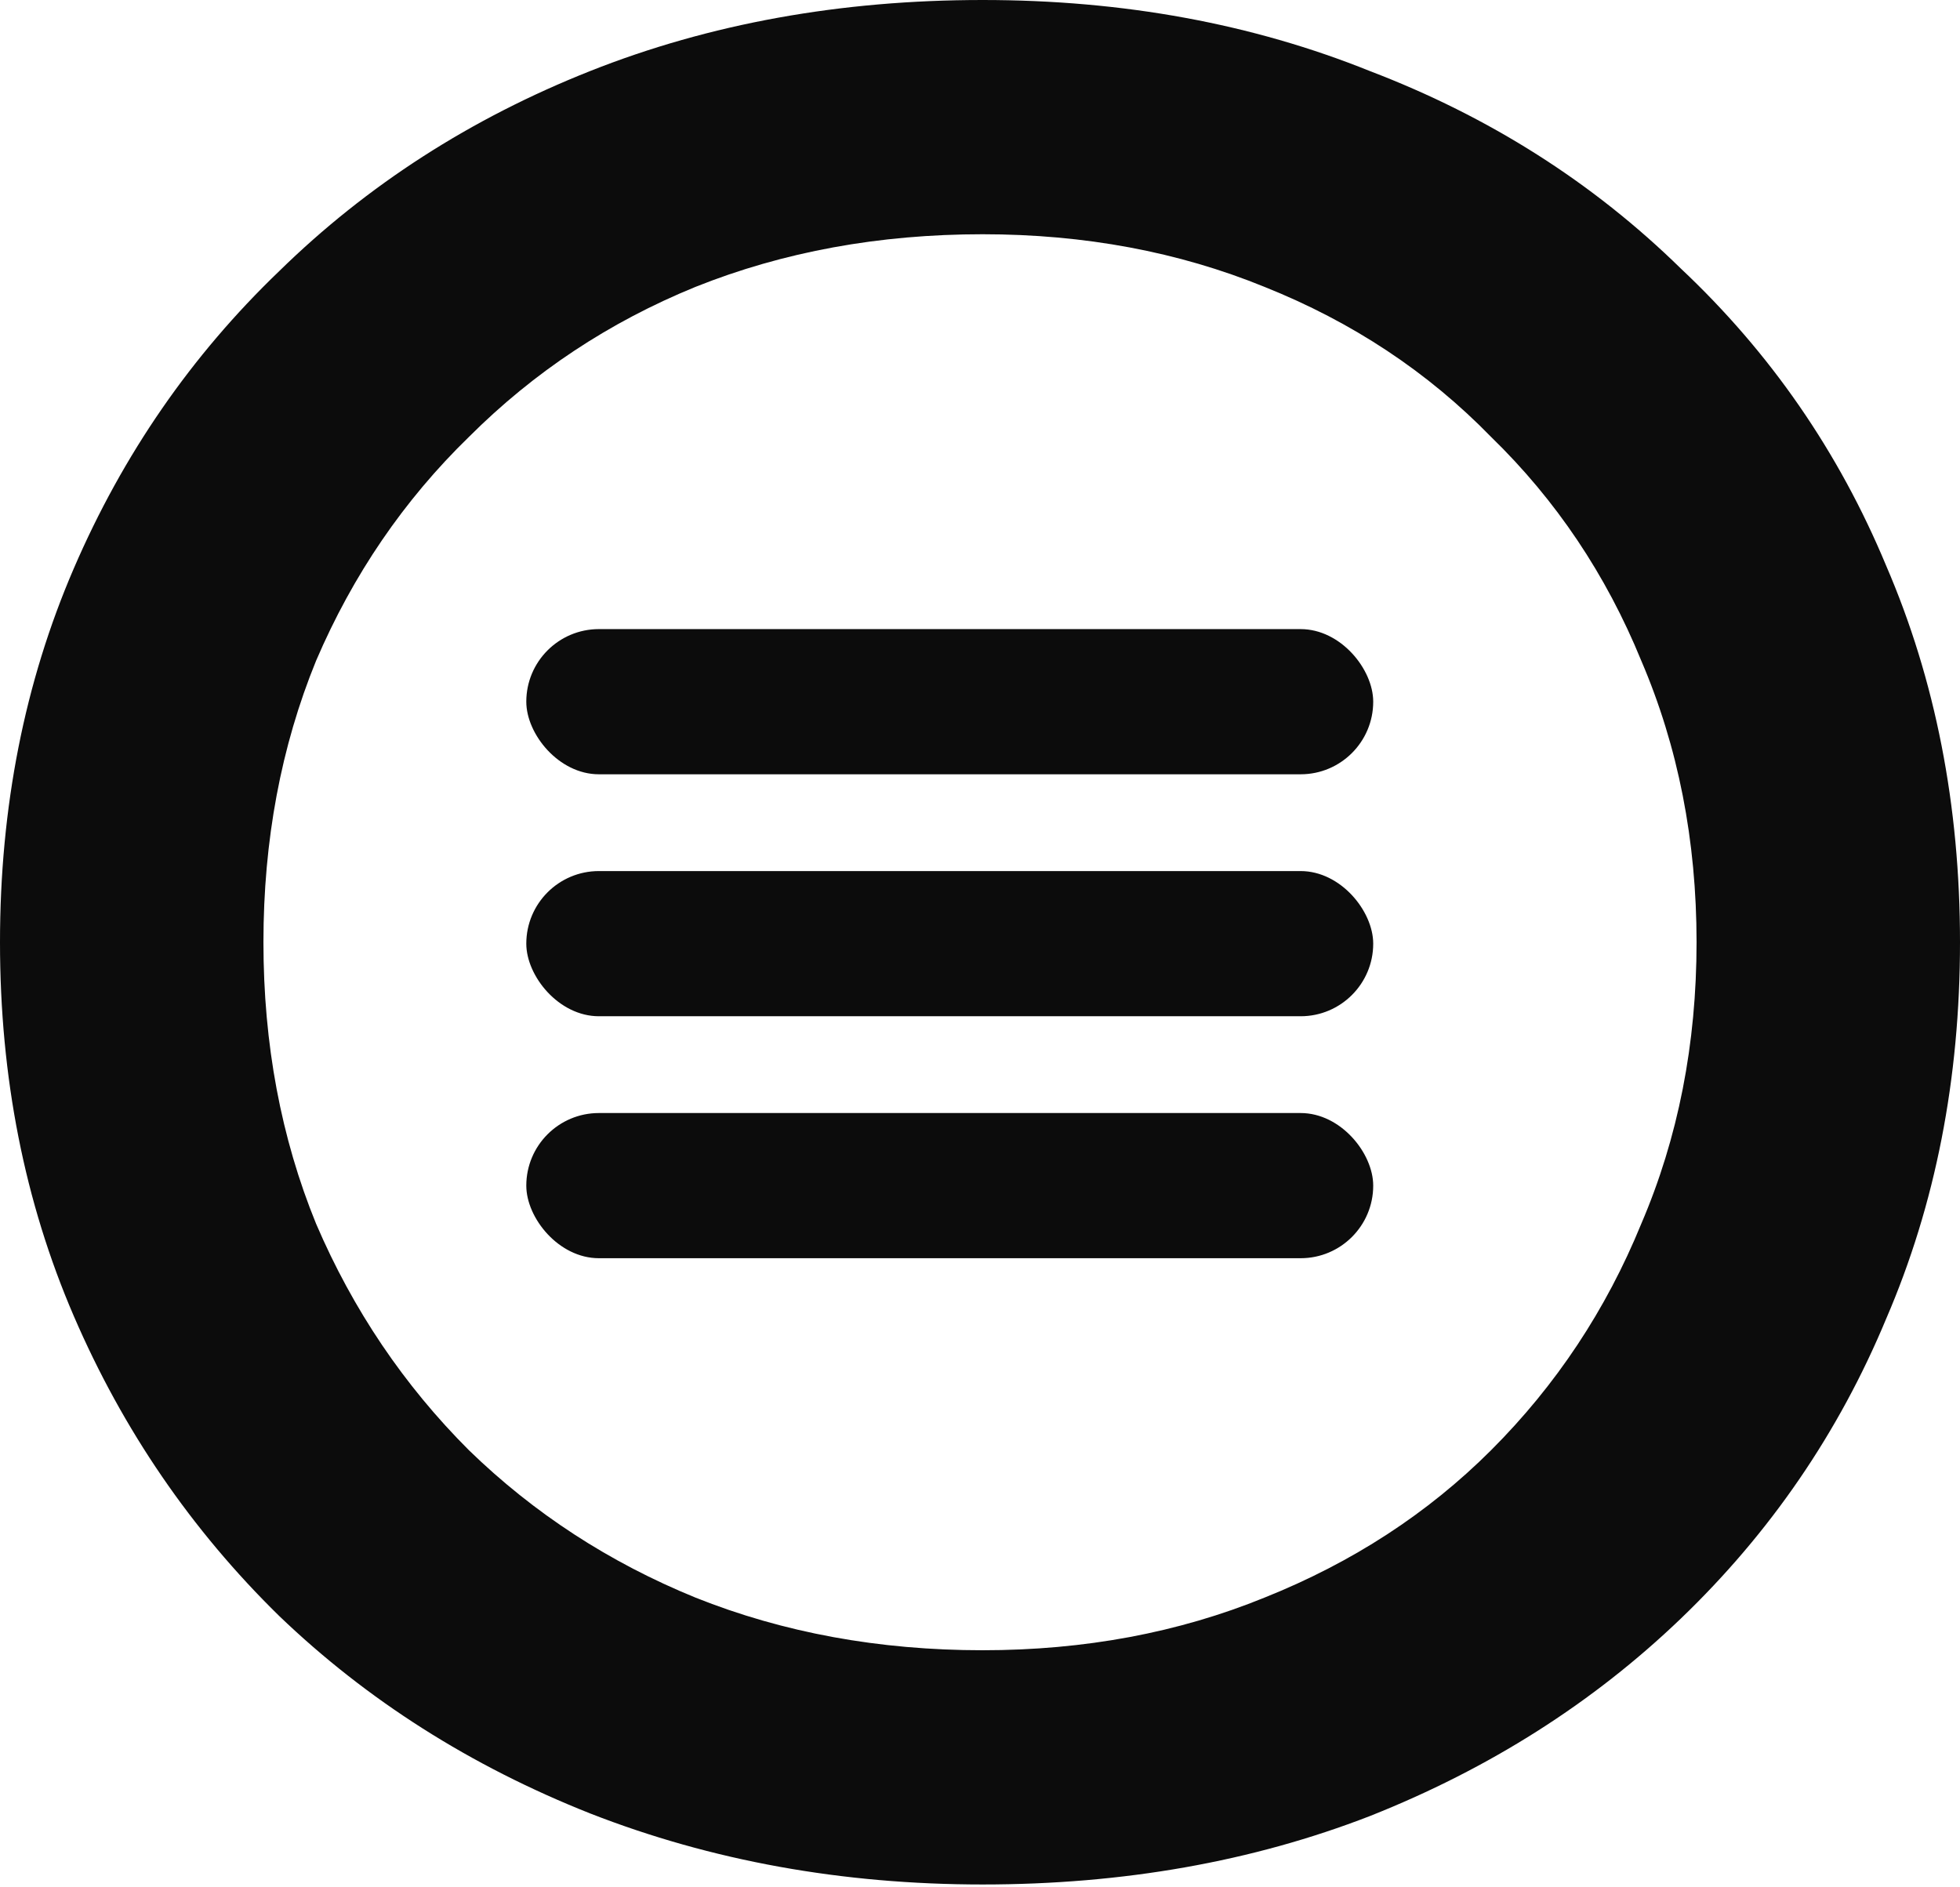 <svg width="324" height="312" viewBox="0 0 324 312" fill="none" xmlns="http://www.w3.org/2000/svg">
<path d="M162.435 311.531C139.21 311.531 117.581 307.616 97.548 299.784C77.806 291.952 60.677 281.074 46.161 267.151C31.645 252.938 20.323 236.404 12.194 217.55C4.065 198.696 0 178.101 0 155.766C0 133.431 4.065 112.836 12.194 93.982C20.323 75.127 31.645 58.739 46.161 44.815C60.677 30.602 77.806 19.579 97.548 11.748C117.29 3.916 138.919 0 162.435 0C185.661 0 207 3.916 226.452 11.748C246.194 19.289 263.323 30.167 277.839 44.38C292.645 58.303 303.968 74.692 311.806 93.546C319.935 112.401 324 133.141 324 155.766C324 178.391 319.935 199.131 311.806 217.985C303.968 236.839 292.645 253.373 277.839 267.586C263.323 281.51 246.194 292.387 226.452 300.219C207 307.761 185.661 311.531 162.435 311.531ZM162.435 272.808C179.274 272.808 194.806 269.907 209.032 264.106C223.548 258.304 236.032 250.182 246.484 239.74C257.226 229.008 265.5 216.535 271.306 202.321C277.403 188.108 280.452 172.59 280.452 155.766C280.452 138.942 277.403 123.423 271.306 109.21C265.5 94.997 257.226 82.669 246.484 72.227C236.032 61.494 223.548 53.227 209.032 47.426C194.806 41.624 179.274 38.724 162.435 38.724C145.306 38.724 129.484 41.624 114.968 47.426C100.742 53.227 88.258 61.494 77.516 72.227C66.774 82.669 58.355 94.997 52.258 109.21C46.452 123.423 43.548 138.942 43.548 155.766C43.548 172.59 46.452 188.108 52.258 202.321C58.355 216.535 66.774 229.008 77.516 239.74C88.258 250.182 100.742 258.304 114.968 264.106C129.484 269.907 145.306 272.808 162.435 272.808Z" fill="#0C0C0C"/>
<rect x="87" y="104" width="140" height="24" rx="12" fill="#0C0C0C"/>
<rect x="87" y="144" width="140" height="24" rx="12" fill="#0C0C0C"/>
<rect x="87" y="184" width="140" height="24" rx="12" fill="#0C0C0C"/>
</svg>
